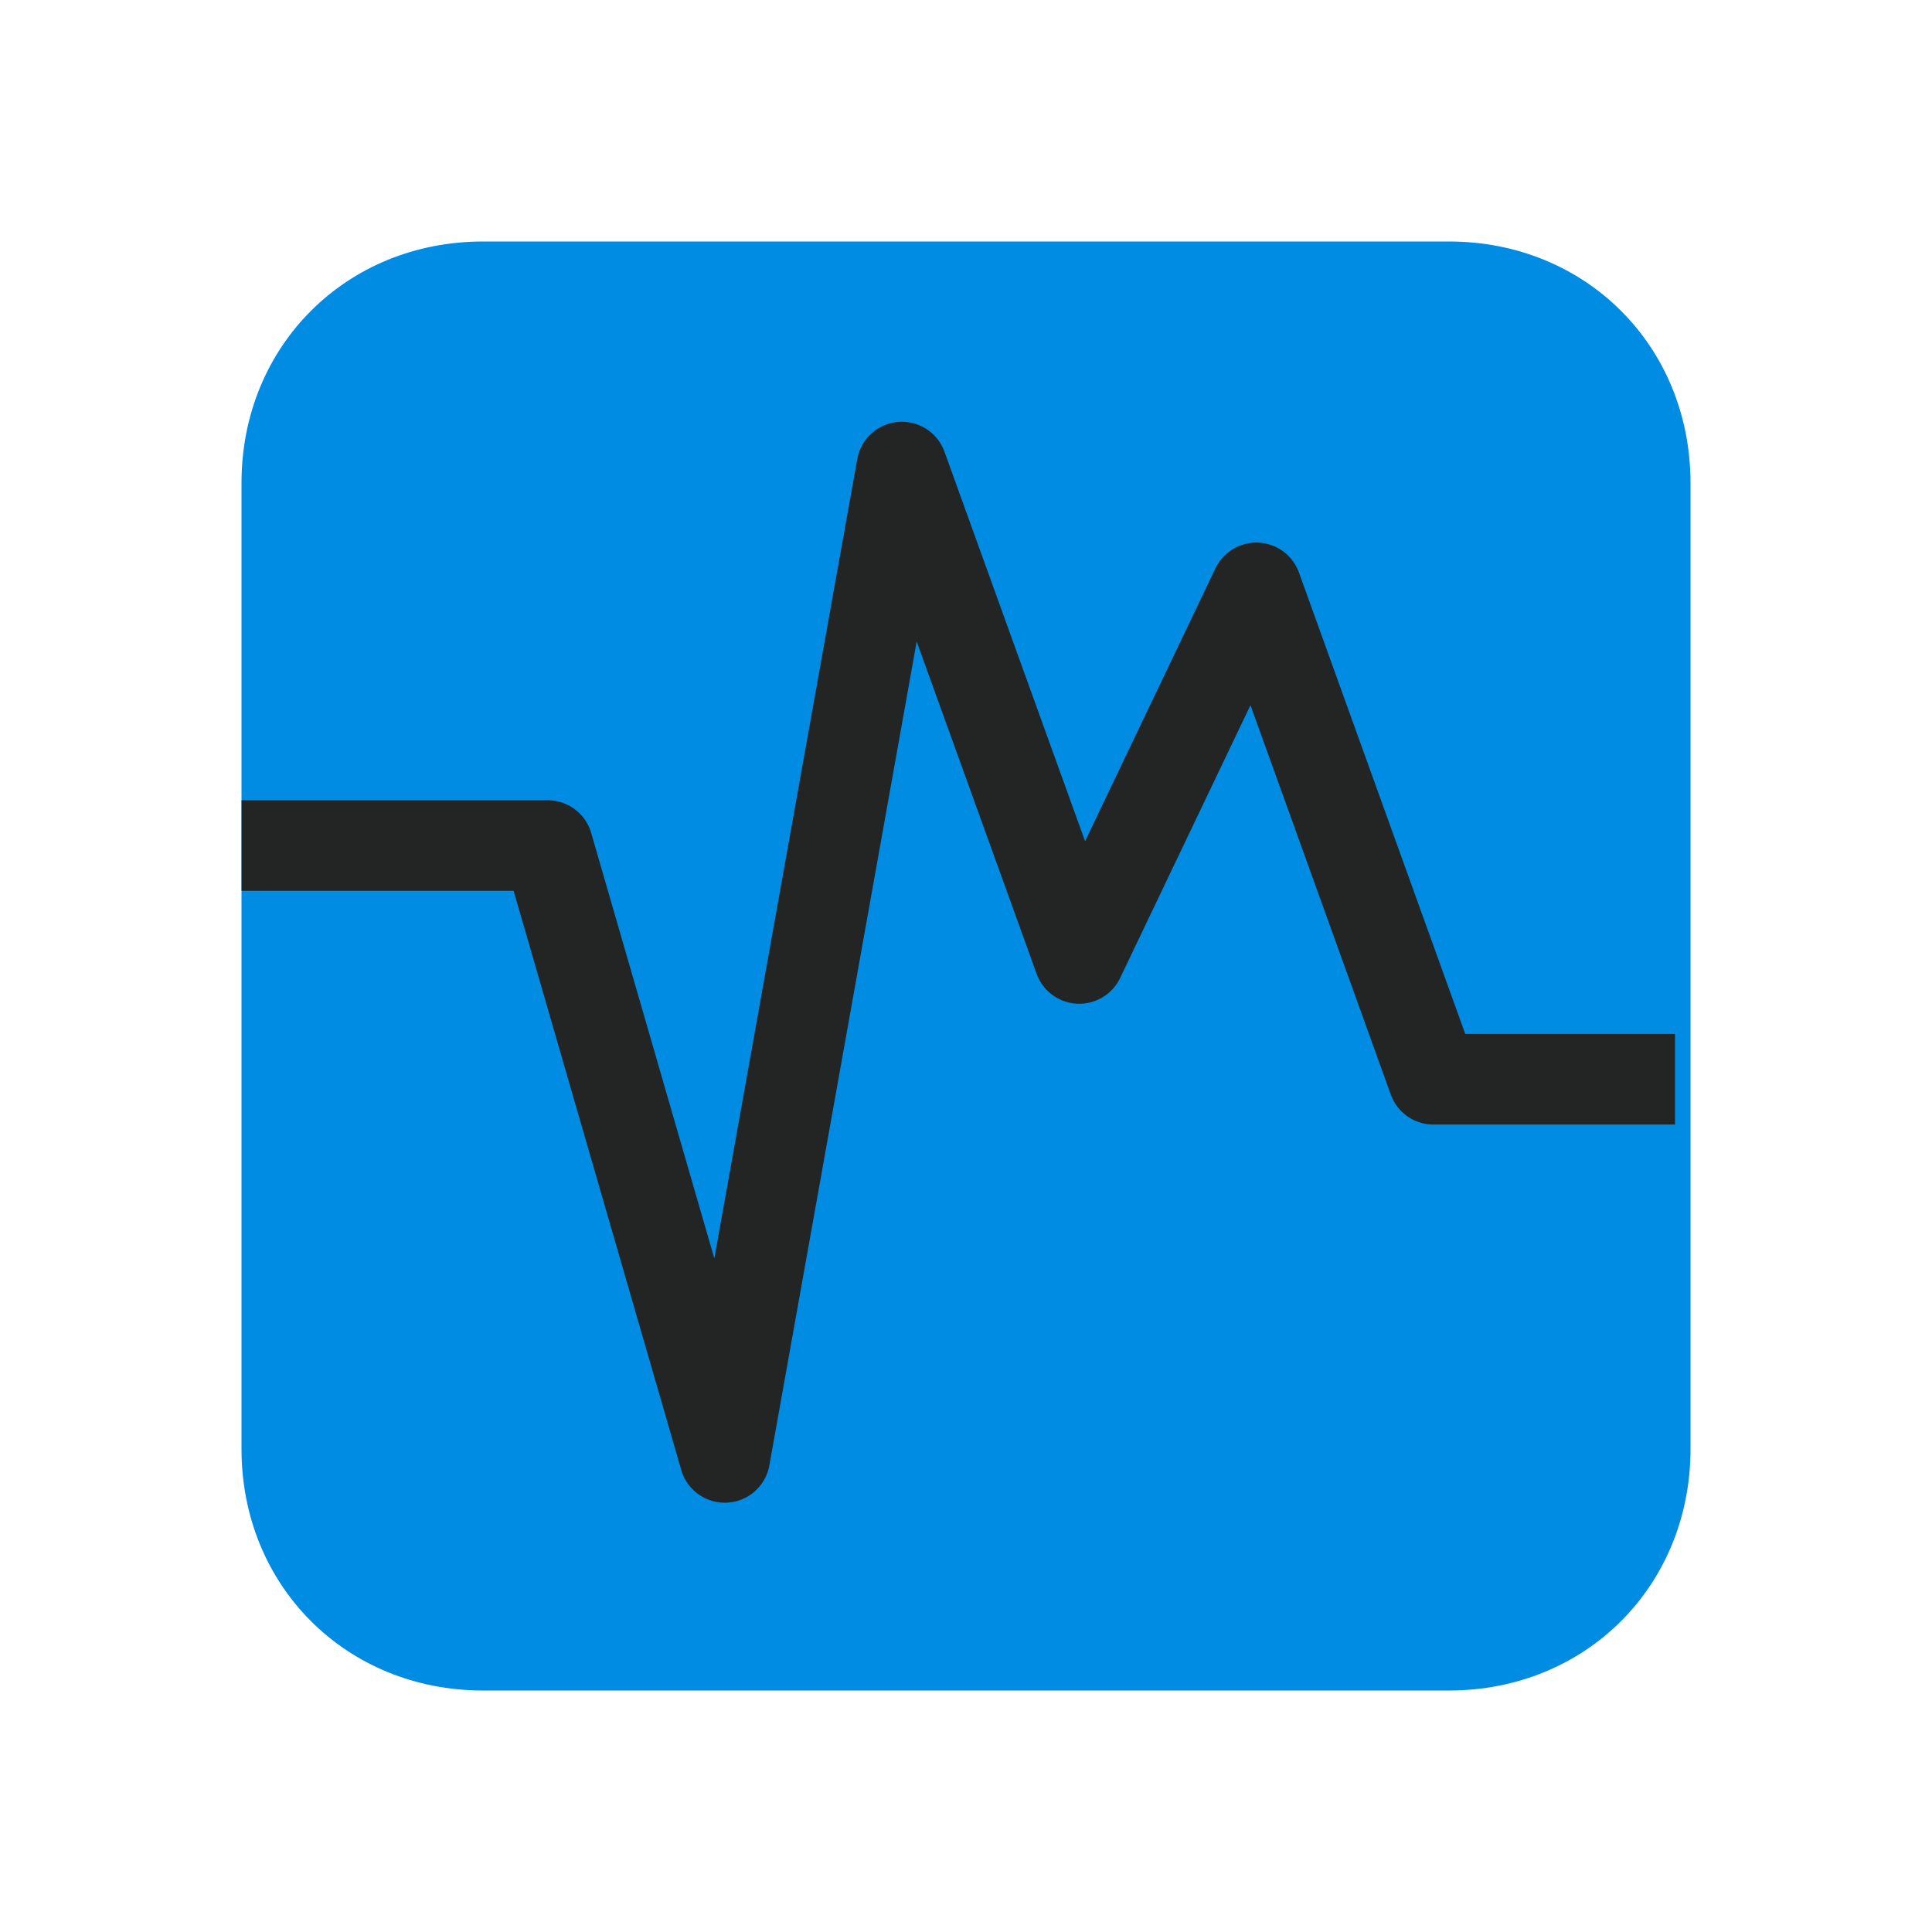 <?xml version="1.0" encoding="UTF-8" standalone="yes"?>
<svg xmlns="http://www.w3.org/2000/svg" xmlns:xlink="http://www.w3.org/1999/xlink" width="22" height="22" viewBox="0 0 22 22">
  <path fill-rule="nonzero" fill="rgb(0%, 54.902%, 89.02%)" fill-opacity="1" d="M 5.5 2.75 L 16.5 2.75 C 18.059 2.75 19.25 3.941 19.25 5.5 L 19.25 16.5 C 19.25 18.059 18.059 19.25 16.5 19.25 L 5.5 19.25 C 3.941 19.25 2.75 18.059 2.75 16.5 L 2.75 5.5 C 2.75 3.941 3.941 2.75 5.5 2.75 Z M 5.5 2.75 "/>
  <path fill="none" stroke-width="1.125" stroke-linecap="butt" stroke-linejoin="round" stroke="rgb(13.725%, 14.51%, 14.51%)" stroke-opacity="1" stroke-miterlimit="1.5" d="M 3 10.5 L 6.801 10.5 L 9 18.098 L 11.199 5.8 L 13.402 11.902 L 15.601 7.3 L 17.8 13.402 L 20.8 13.402 " transform="matrix(0.917, 0, 0, 0.917, 0, 0)"/>
</svg>